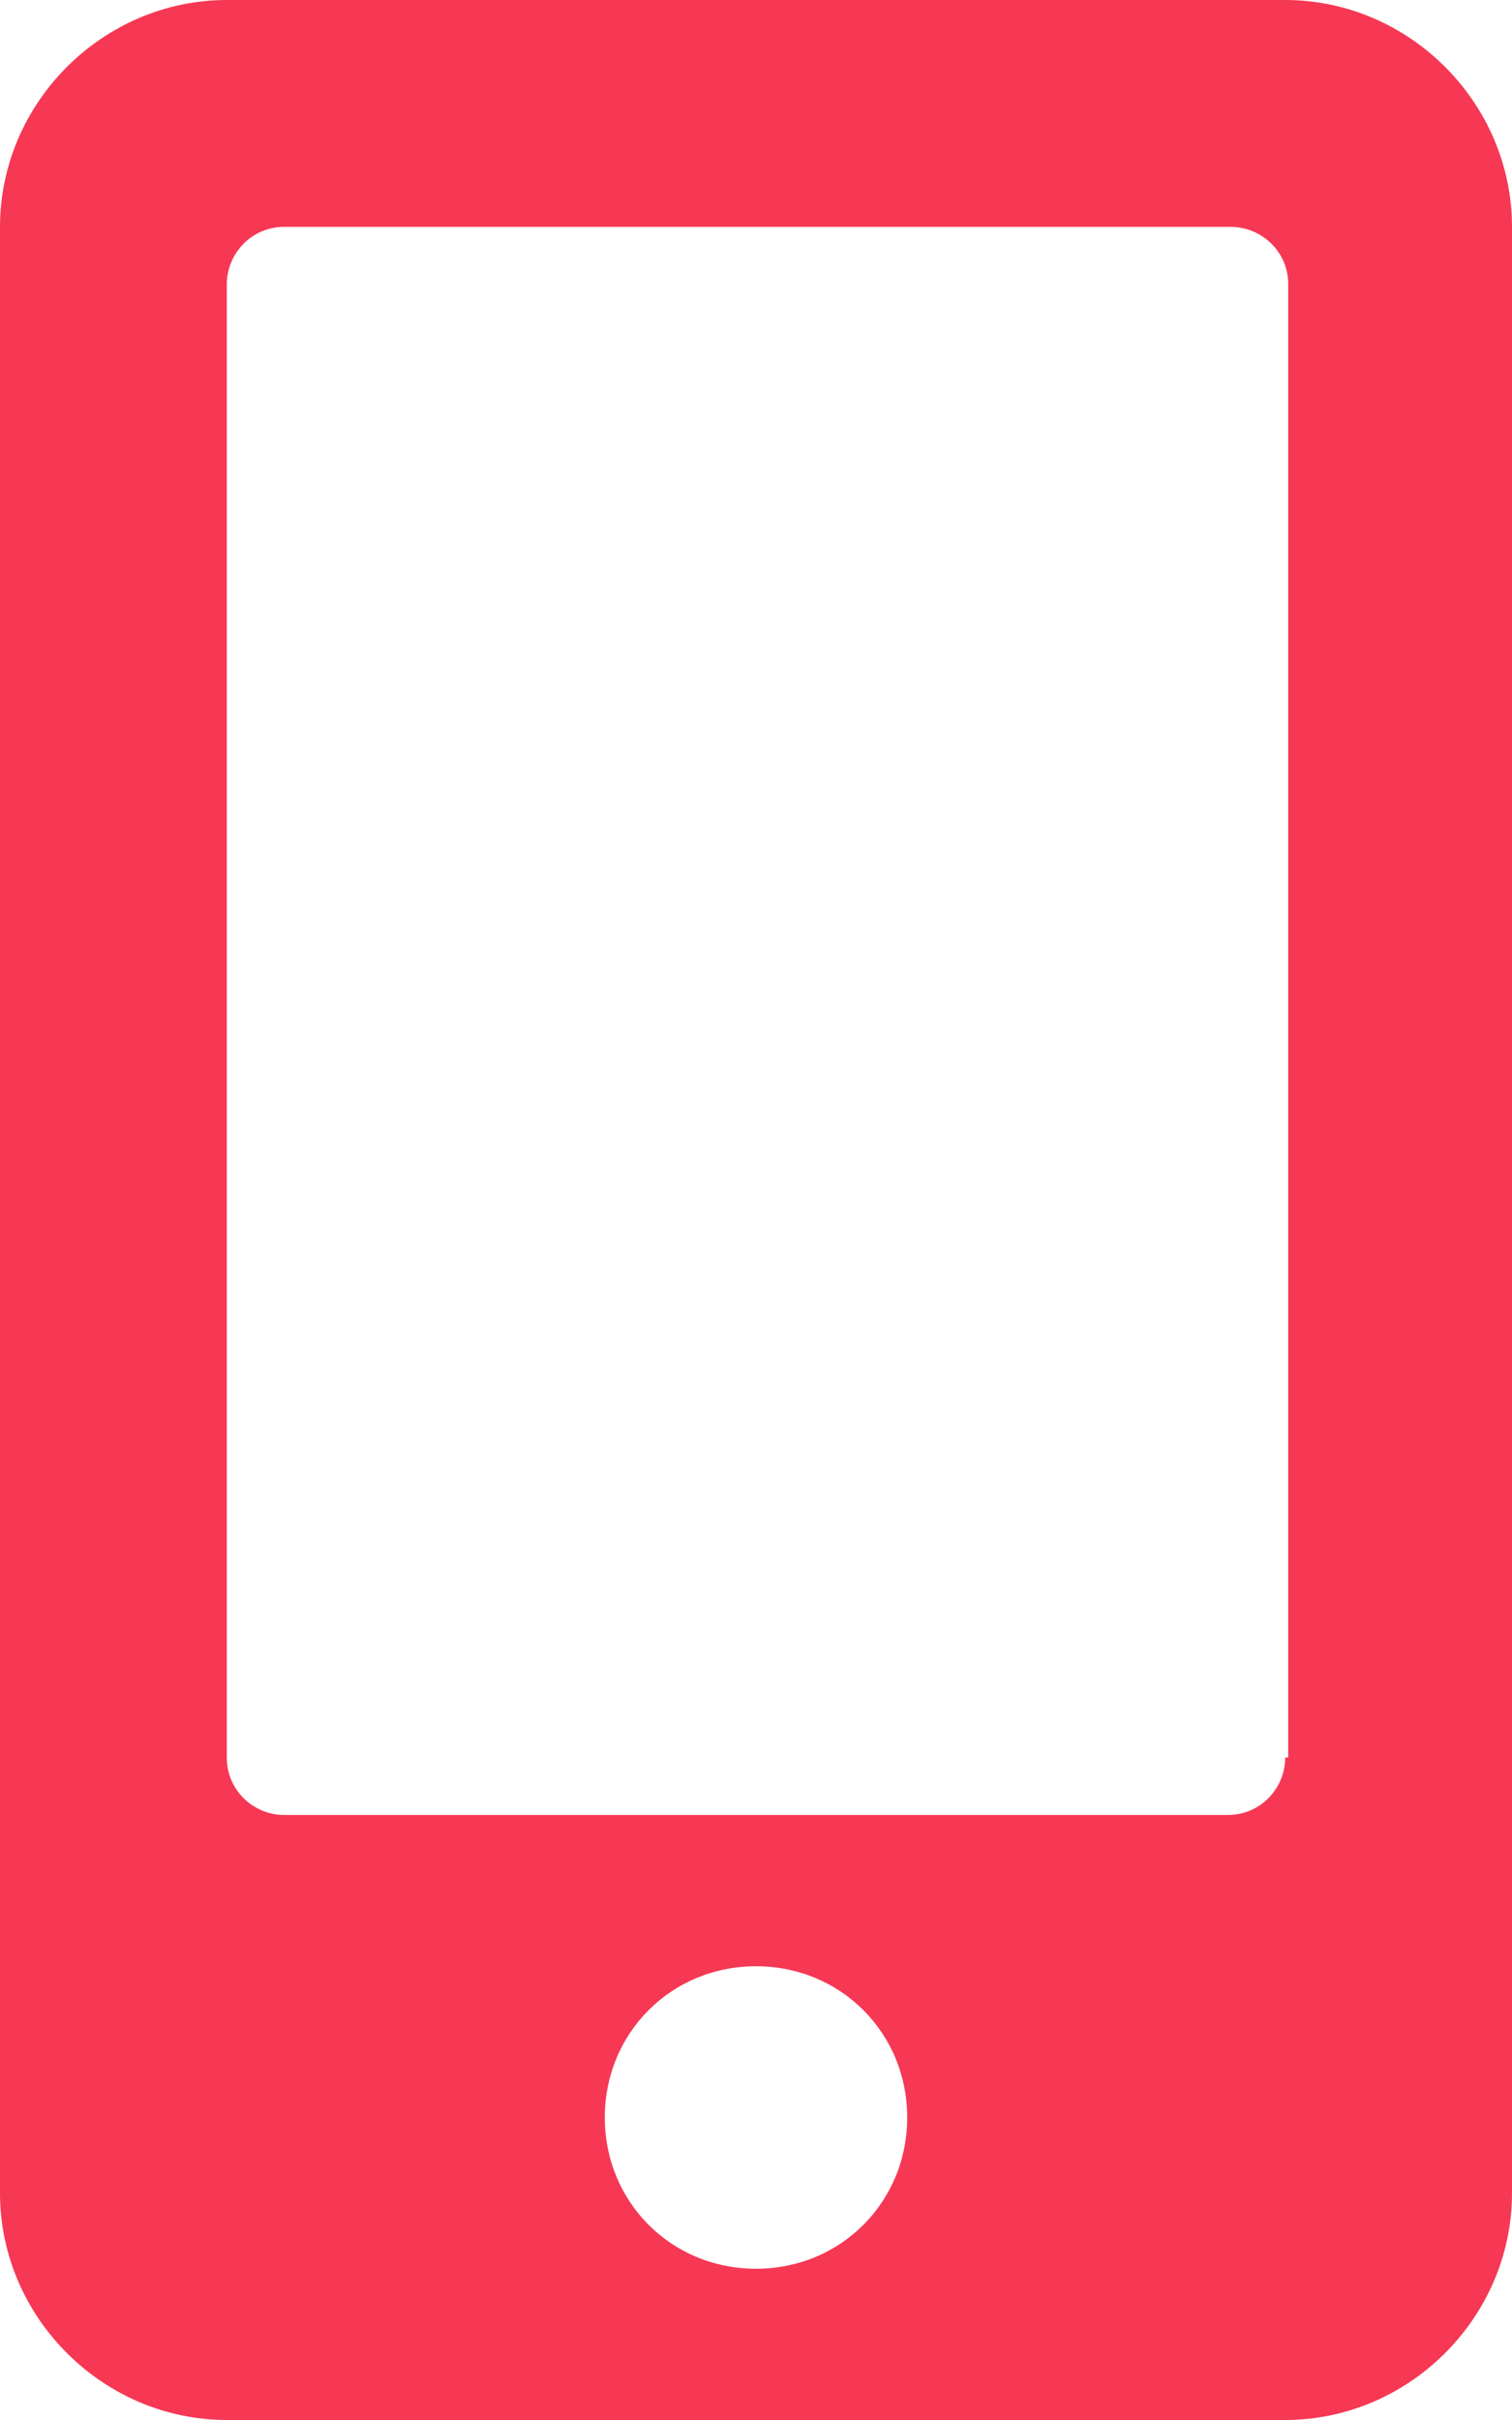 <?xml version="1.0" encoding="utf-8"?>
<!-- Generator: Adobe Illustrator 21.0.0, SVG Export Plug-In . SVG Version: 6.00 Build 0)  -->
<svg version="1.1" id="Layer_1" focusable="false" xmlns="http://www.w3.org/2000/svg" xmlns:xlink="http://www.w3.org/1999/xlink"
	 x="0px" y="0px" viewBox="0 0 50 80" style="enable-background:new 0 0 50 80;" xml:space="preserve">
<style type="text/css">
	.st0{fill:#F63854;}
</style>
<path class="st0" d="M42.5,0h-35C3.4,0,0,3.4,0,7.5v65C0,76.6,3.4,80,7.5,80h35c4.1,0,7.5-3.4,7.5-7.5v-65C50,3.4,46.6,0,42.5,0z
	 M25,75c-2.8,0-5-2.2-5-5s2.2-5,5-5s5,2.2,5,5S27.8,75,25,75z M42.5,58.1c0,1-0.8,1.9-1.9,1.9H9.4c-1,0-1.9-0.8-1.9-1.9V9.4
	c0-1,0.8-1.9,1.9-1.9h31.3c1,0,1.9,0.8,1.9,1.9V58.1z"/>
</svg>
